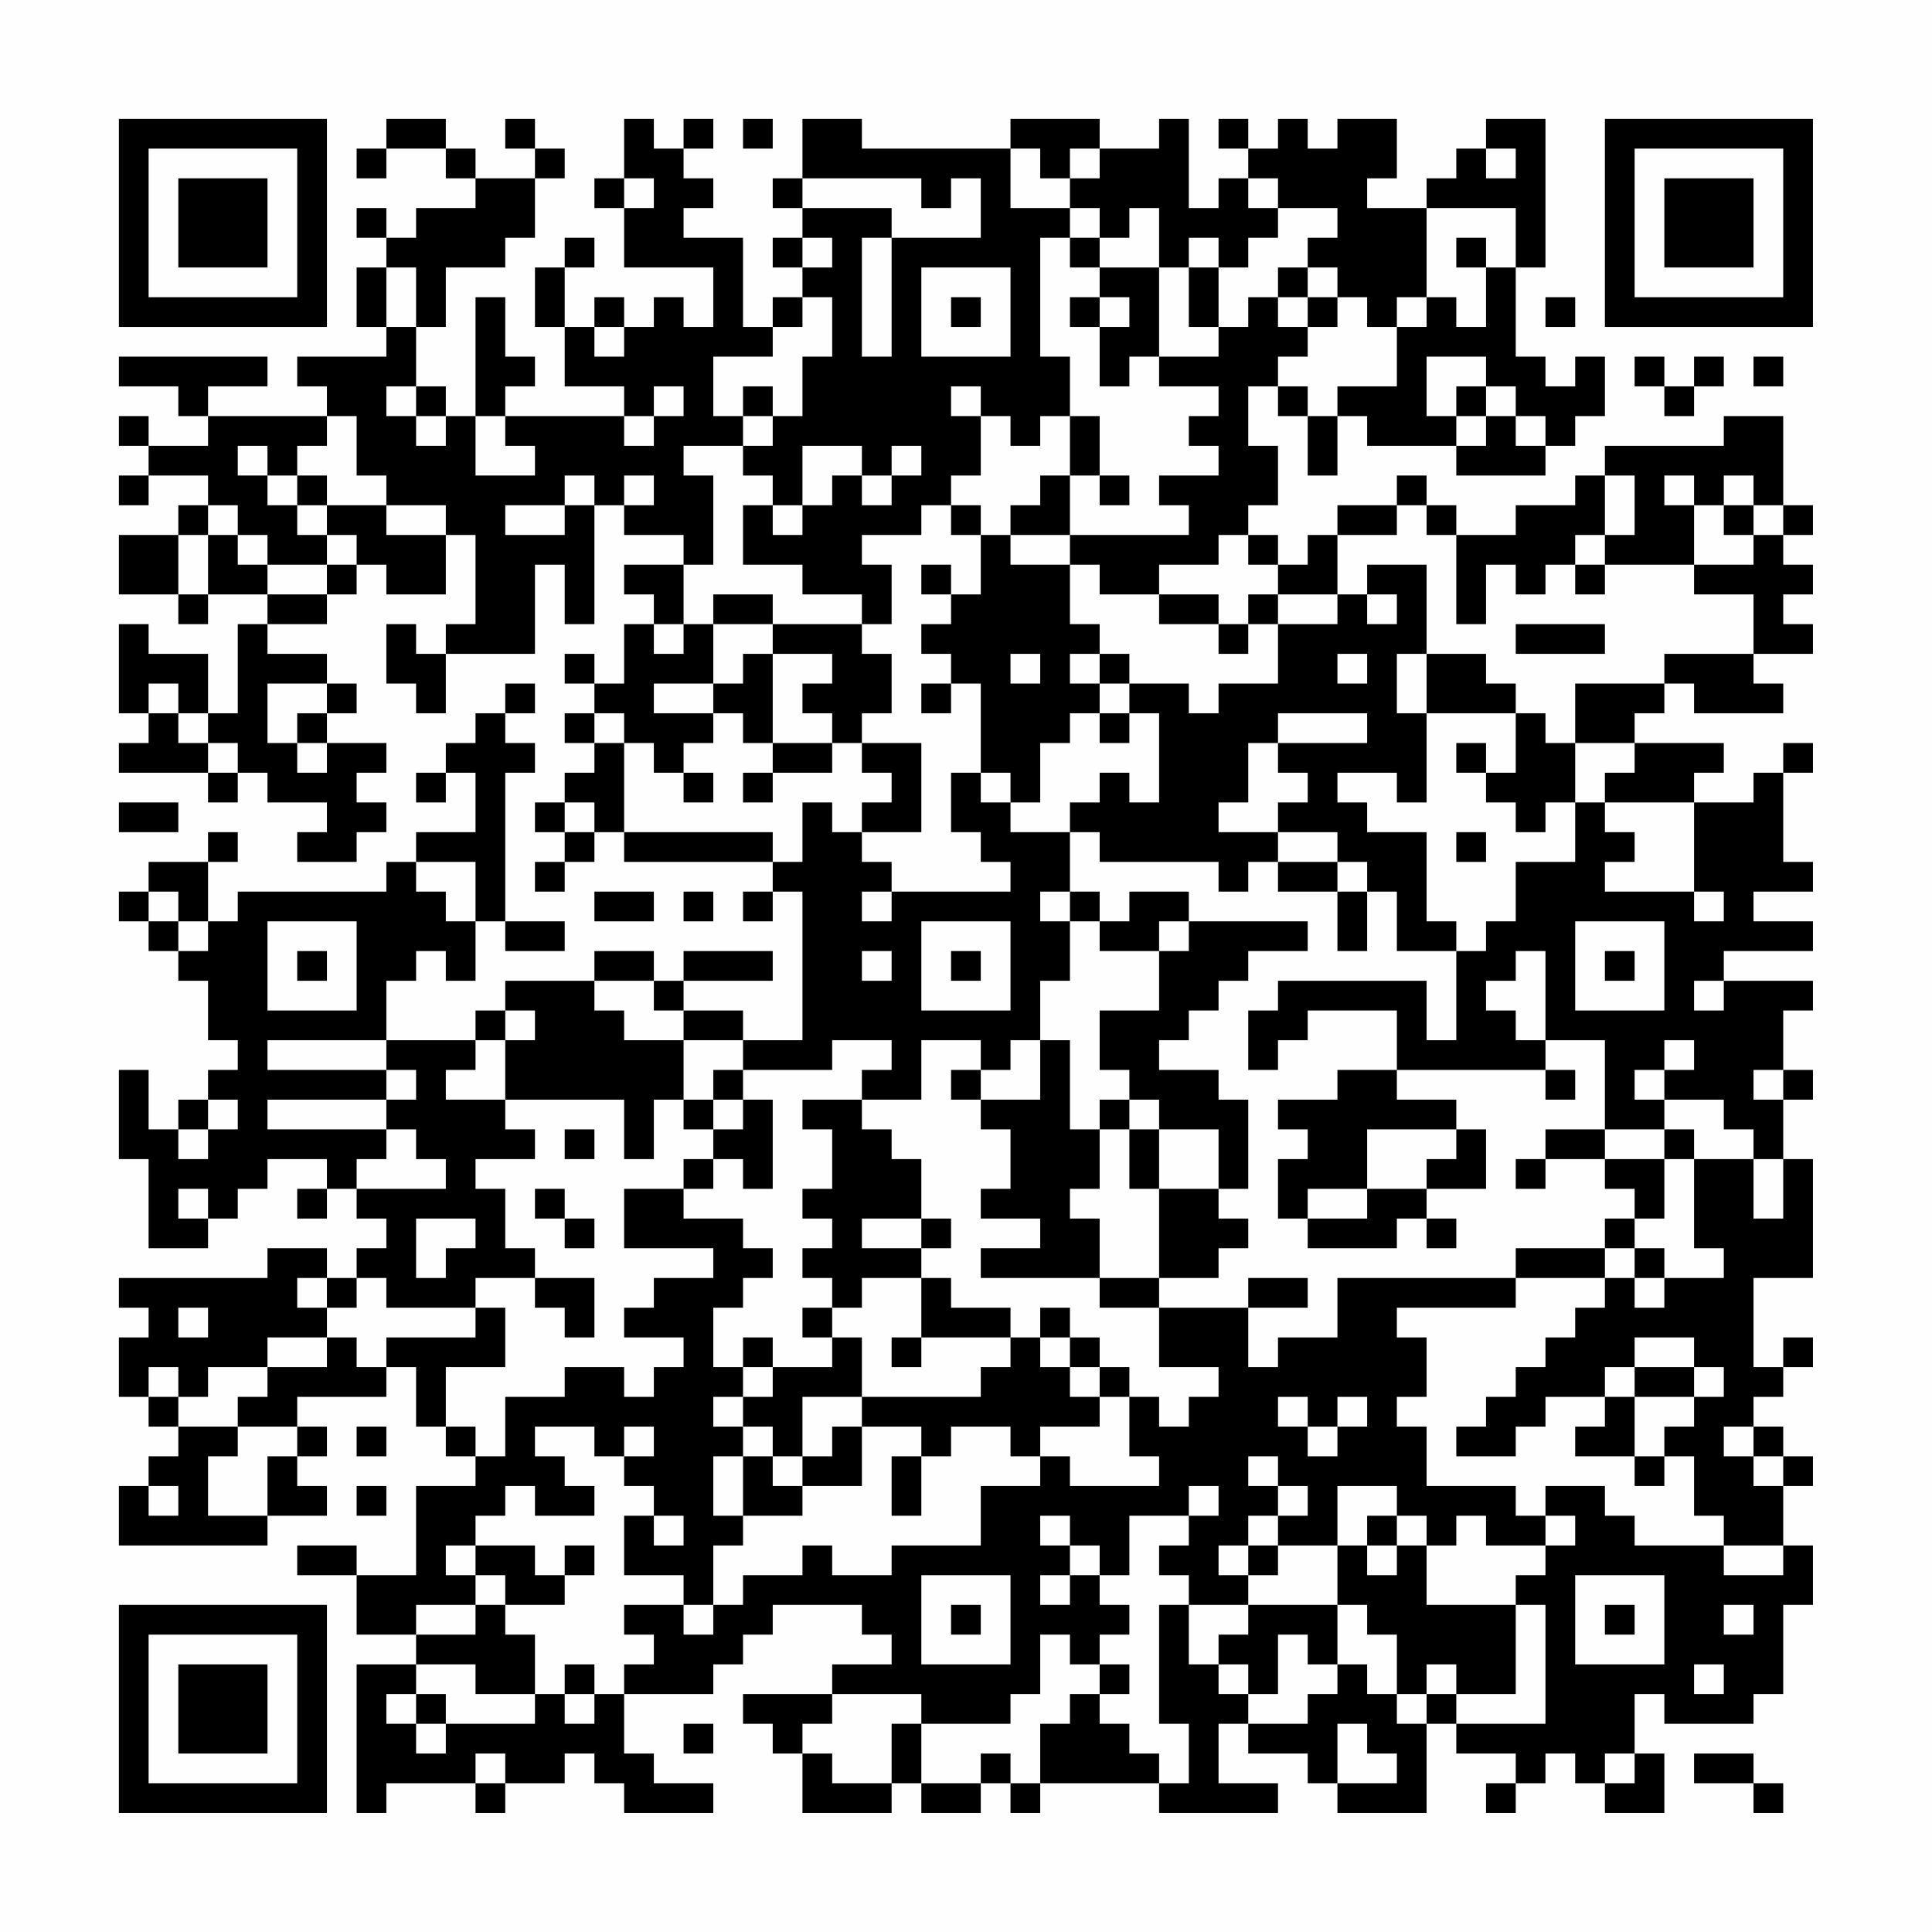 <?xml version="1.0" encoding="UTF-8"?>
<svg xmlns="http://www.w3.org/2000/svg" version="1.1" width="300" height="300" viewBox="0 0 300 300"><rect x="0" y="0" width="300" height="300" fill="#fefefe"/><g transform="scale(4.615)"><g transform="translate(4,4)"><path fill-rule="evenodd" d="M9 0L9 1L8 1L8 2L9 2L9 1L11 1L11 2L12 2L12 3L10 3L10 4L9 4L9 3L8 3L8 4L9 4L9 5L8 5L8 7L9 7L9 8L6 8L6 9L7 9L7 10L3 10L3 9L5 9L5 8L0 8L0 9L2 9L2 10L3 10L3 11L1 11L1 10L0 10L0 11L1 11L1 12L0 12L0 13L1 13L1 12L3 12L3 13L2 13L2 14L0 14L0 16L2 16L2 17L3 17L3 16L5 16L5 17L4 17L4 20L3 20L3 18L1 18L1 17L0 17L0 20L1 20L1 21L0 21L0 22L3 22L3 23L4 23L4 22L5 22L5 23L7 23L7 24L6 24L6 25L8 25L8 24L9 24L9 23L8 23L8 22L9 22L9 21L7 21L7 20L8 20L8 19L7 19L7 18L5 18L5 17L7 17L7 16L8 16L8 15L9 15L9 16L11 16L11 14L12 14L12 17L11 17L11 18L10 18L10 17L9 17L9 19L10 19L10 20L11 20L11 18L14 18L14 15L15 15L15 17L16 17L16 13L17 13L17 14L19 14L19 15L17 15L17 16L18 16L18 17L17 17L17 19L16 19L16 18L15 18L15 19L16 19L16 20L15 20L15 21L16 21L16 22L15 22L15 23L14 23L14 24L15 24L15 25L14 25L14 26L15 26L15 25L16 25L16 24L17 24L17 25L22 25L22 26L21 26L21 27L22 27L22 26L23 26L23 31L21 31L21 30L19 30L19 29L22 29L22 28L19 28L19 29L18 29L18 28L16 28L16 29L13 29L13 30L12 30L12 31L9 31L9 29L10 29L10 28L11 28L11 29L12 29L12 27L13 27L13 28L15 28L15 27L13 27L13 22L14 22L14 21L13 21L13 20L14 20L14 19L13 19L13 20L12 20L12 21L11 21L11 22L10 22L10 23L11 23L11 22L12 22L12 24L10 24L10 25L9 25L9 26L4 26L4 27L3 27L3 25L4 25L4 24L3 24L3 25L1 25L1 26L0 26L0 27L1 27L1 28L2 28L2 29L3 29L3 31L4 31L4 32L3 32L3 33L2 33L2 34L1 34L1 32L0 32L0 35L1 35L1 38L3 38L3 37L4 37L4 36L5 36L5 35L7 35L7 36L6 36L6 37L7 37L7 36L8 36L8 37L9 37L9 38L8 38L8 39L7 39L7 38L5 38L5 39L0 39L0 40L1 40L1 41L0 41L0 43L1 43L1 44L2 44L2 45L1 45L1 46L0 46L0 48L5 48L5 47L7 47L7 46L6 46L6 45L7 45L7 44L6 44L6 43L9 43L9 42L10 42L10 44L11 44L11 45L12 45L12 46L10 46L10 49L8 49L8 48L6 48L6 49L8 49L8 51L10 51L10 52L8 52L8 57L9 57L9 56L12 56L12 57L13 57L13 56L15 56L15 55L16 55L16 56L17 56L17 57L20 57L20 56L18 56L18 55L17 55L17 53L20 53L20 52L21 52L21 51L22 51L22 50L25 50L25 51L26 51L26 52L24 52L24 53L21 53L21 54L22 54L22 55L23 55L23 57L26 57L26 56L27 56L27 57L29 57L29 56L30 56L30 57L31 57L31 56L35 56L35 57L39 57L39 56L37 56L37 54L38 54L38 55L40 55L40 56L41 56L41 57L44 57L44 54L45 54L45 55L47 55L47 56L46 56L46 57L47 57L47 56L48 56L48 55L49 55L49 56L50 56L50 57L52 57L52 55L51 55L51 53L52 53L52 54L55 54L55 53L56 53L56 50L57 50L57 48L56 48L56 46L57 46L57 45L56 45L56 44L55 44L55 43L56 43L56 42L57 42L57 41L56 41L56 42L55 42L55 39L57 39L57 35L56 35L56 33L57 33L57 32L56 32L56 30L57 30L57 29L54 29L54 28L57 28L57 27L55 27L55 26L57 26L57 25L56 25L56 22L57 22L57 21L56 21L56 22L55 22L55 23L53 23L53 22L54 22L54 21L51 21L51 20L52 20L52 19L53 19L53 20L56 20L56 19L55 19L55 18L57 18L57 17L56 17L56 16L57 16L57 15L56 15L56 14L57 14L57 13L56 13L56 10L54 10L54 11L50 11L50 12L49 12L49 13L47 13L47 14L45 14L45 13L44 13L44 12L43 12L43 13L41 13L41 14L40 14L40 15L39 15L39 14L38 14L38 13L39 13L39 11L38 11L38 9L39 9L39 10L40 10L40 12L41 12L41 10L42 10L42 11L45 11L45 12L48 12L48 11L49 11L49 10L50 10L50 8L49 8L49 9L48 9L48 8L47 8L47 5L48 5L48 0L46 0L46 1L45 1L45 2L44 2L44 3L42 3L42 2L43 2L43 0L41 0L41 1L40 1L40 0L39 0L39 1L38 1L38 0L37 0L37 1L38 1L38 2L37 2L37 3L36 3L36 0L35 0L35 1L33 1L33 0L30 0L30 1L25 1L25 0L23 0L23 2L22 2L22 3L23 3L23 4L22 4L22 5L23 5L23 6L22 6L22 7L21 7L21 4L19 4L19 3L20 3L20 2L19 2L19 1L20 1L20 0L19 0L19 1L18 1L18 0L17 0L17 2L16 2L16 3L17 3L17 5L20 5L20 7L19 7L19 6L18 6L18 7L17 7L17 6L16 6L16 7L15 7L15 5L16 5L16 4L15 4L15 5L14 5L14 7L15 7L15 9L17 9L17 10L13 10L13 9L14 9L14 8L13 8L13 6L12 6L12 10L11 10L11 9L10 9L10 7L11 7L11 5L13 5L13 4L14 4L14 2L15 2L15 1L14 1L14 0L13 0L13 1L14 1L14 2L12 2L12 1L11 1L11 0ZM21 0L21 1L22 1L22 0ZM30 1L30 3L32 3L32 4L31 4L31 8L32 8L32 10L31 10L31 11L30 11L30 10L29 10L29 9L28 9L28 10L29 10L29 12L28 12L28 13L27 13L27 14L25 14L25 15L26 15L26 17L25 17L25 16L23 16L23 15L21 15L21 13L22 13L22 14L23 14L23 13L24 13L24 12L25 12L25 13L26 13L26 12L27 12L27 11L26 11L26 12L25 12L25 11L23 11L23 13L22 13L22 12L21 12L21 11L22 11L22 10L23 10L23 8L24 8L24 6L23 6L23 7L22 7L22 8L20 8L20 10L21 10L21 11L19 11L19 12L20 12L20 15L19 15L19 17L18 17L18 18L19 18L19 17L20 17L20 19L18 19L18 20L20 20L20 21L19 21L19 22L18 22L18 21L17 21L17 20L16 20L16 21L17 21L17 24L22 24L22 25L23 25L23 23L24 23L24 24L25 24L25 25L26 25L26 26L25 26L25 27L26 27L26 26L30 26L30 25L29 25L29 24L28 24L28 22L29 22L29 23L30 23L30 24L32 24L32 26L31 26L31 27L32 27L32 29L31 29L31 31L30 31L30 32L29 32L29 31L27 31L27 33L25 33L25 32L26 32L26 31L24 31L24 32L21 32L21 31L19 31L19 30L18 30L18 29L16 29L16 30L17 30L17 31L19 31L19 33L18 33L18 35L17 35L17 33L13 33L13 31L14 31L14 30L13 30L13 31L12 31L12 32L11 32L11 33L13 33L13 34L14 34L14 35L12 35L12 36L13 36L13 38L14 38L14 39L12 39L12 40L9 40L9 39L8 39L8 40L7 40L7 39L6 39L6 40L7 40L7 41L5 41L5 42L3 42L3 43L2 43L2 42L1 42L1 43L2 43L2 44L4 44L4 45L3 45L3 47L5 47L5 45L6 45L6 44L4 44L4 43L5 43L5 42L7 42L7 41L8 41L8 42L9 42L9 41L12 41L12 40L13 40L13 42L11 42L11 44L12 44L12 45L13 45L13 43L15 43L15 42L17 42L17 43L18 43L18 42L19 42L19 41L17 41L17 40L18 40L18 39L20 39L20 38L17 38L17 36L19 36L19 37L21 37L21 38L22 38L22 39L21 39L21 40L20 40L20 42L21 42L21 43L20 43L20 44L21 44L21 45L20 45L20 47L21 47L21 48L20 48L20 50L19 50L19 49L17 49L17 47L18 47L18 48L19 48L19 47L18 47L18 46L17 46L17 45L18 45L18 44L17 44L17 45L16 45L16 44L14 44L14 45L15 45L15 46L16 46L16 47L14 47L14 46L13 46L13 47L12 47L12 48L11 48L11 49L12 49L12 50L10 50L10 51L12 51L12 50L13 50L13 51L14 51L14 53L12 53L12 52L10 52L10 53L9 53L9 54L10 54L10 55L11 55L11 54L14 54L14 53L15 53L15 54L16 54L16 53L17 53L17 52L18 52L18 51L17 51L17 50L19 50L19 51L20 51L20 50L21 50L21 49L23 49L23 48L24 48L24 49L26 49L26 48L29 48L29 46L31 46L31 45L32 45L32 46L35 46L35 45L34 45L34 43L35 43L35 44L36 44L36 43L37 43L37 42L35 42L35 40L38 40L38 42L39 42L39 41L41 41L41 39L47 39L47 40L43 40L43 41L44 41L44 43L43 43L43 44L44 44L44 46L47 46L47 47L48 47L48 48L46 48L46 47L45 47L45 48L44 48L44 47L43 47L43 46L41 46L41 48L39 48L39 47L40 47L40 46L39 46L39 45L38 45L38 46L39 46L39 47L38 47L38 48L37 48L37 49L38 49L38 50L36 50L36 49L35 49L35 48L36 48L36 47L37 47L37 46L36 46L36 47L34 47L34 49L33 49L33 48L32 48L32 47L31 47L31 48L32 48L32 49L31 49L31 50L32 50L32 49L33 49L33 50L34 50L34 51L33 51L33 52L32 52L32 51L31 51L31 53L30 53L30 54L27 54L27 53L24 53L24 54L23 54L23 55L24 55L24 56L26 56L26 54L27 54L27 56L29 56L29 55L30 55L30 56L31 56L31 54L32 54L32 53L33 53L33 54L34 54L34 55L35 55L35 56L36 56L36 54L35 54L35 50L36 50L36 52L37 52L37 53L38 53L38 54L40 54L40 53L41 53L41 52L42 52L42 53L43 53L43 54L44 54L44 53L45 53L45 54L48 54L48 50L47 50L47 49L48 49L48 48L49 48L49 47L48 47L48 46L50 46L50 47L51 47L51 48L54 48L54 49L56 49L56 48L54 48L54 47L53 47L53 45L52 45L52 44L53 44L53 43L54 43L54 42L53 42L53 41L51 41L51 42L50 42L50 43L48 43L48 44L47 44L47 45L45 45L45 44L46 44L46 43L47 43L47 42L48 42L48 41L49 41L49 40L50 40L50 39L51 39L51 40L52 40L52 39L54 39L54 38L53 38L53 35L55 35L55 37L56 37L56 35L55 35L55 34L54 34L54 33L52 33L52 32L53 32L53 31L52 31L52 32L51 32L51 33L52 33L52 34L50 34L50 31L48 31L48 28L47 28L47 29L46 29L46 30L47 30L47 31L48 31L48 32L43 32L43 30L40 30L40 31L39 31L39 32L38 32L38 30L39 30L39 29L44 29L44 31L45 31L45 28L46 28L46 27L47 27L47 25L49 25L49 23L50 23L50 24L51 24L51 25L50 25L50 26L53 26L53 27L54 27L54 26L53 26L53 23L50 23L50 22L51 22L51 21L49 21L49 19L52 19L52 18L55 18L55 16L53 16L53 15L55 15L55 14L56 14L56 13L55 13L55 12L54 12L54 13L53 13L53 12L52 12L52 13L53 13L53 15L50 15L50 14L51 14L51 12L50 12L50 14L49 14L49 15L48 15L48 16L47 16L47 15L46 15L46 17L45 17L45 14L44 14L44 13L43 13L43 14L41 14L41 16L39 16L39 15L38 15L38 14L37 14L37 15L35 15L35 16L33 16L33 15L32 15L32 14L36 14L36 13L35 13L35 12L37 12L37 11L36 11L36 10L37 10L37 9L35 9L35 8L37 8L37 7L38 7L38 6L39 6L39 7L40 7L40 8L39 8L39 9L40 9L40 10L41 10L41 9L43 9L43 7L44 7L44 6L45 6L45 7L46 7L46 5L47 5L47 3L44 3L44 6L43 6L43 7L42 7L42 6L41 6L41 5L40 5L40 4L41 4L41 3L39 3L39 2L38 2L38 3L39 3L39 4L38 4L38 5L37 5L37 4L36 4L36 5L35 5L35 3L34 3L34 4L33 4L33 3L32 3L32 2L33 2L33 1L32 1L32 2L31 2L31 1ZM46 1L46 2L47 2L47 1ZM17 2L17 3L18 3L18 2ZM23 2L23 3L26 3L26 4L25 4L25 8L26 8L26 4L29 4L29 2L28 2L28 3L27 3L27 2ZM23 4L23 5L24 5L24 4ZM32 4L32 5L33 5L33 6L32 6L32 7L33 7L33 9L34 9L34 8L35 8L35 5L33 5L33 4ZM45 4L45 5L46 5L46 4ZM9 5L9 7L10 7L10 5ZM27 5L27 8L30 8L30 5ZM36 5L36 7L37 7L37 5ZM39 5L39 6L40 6L40 7L41 7L41 6L40 6L40 5ZM28 6L28 7L29 7L29 6ZM33 6L33 7L34 7L34 6ZM48 6L48 7L49 7L49 6ZM16 7L16 8L17 8L17 7ZM44 8L44 10L45 10L45 11L46 11L46 10L47 10L47 11L48 11L48 10L47 10L47 9L46 9L46 8ZM51 8L51 9L52 9L52 10L53 10L53 9L54 9L54 8L53 8L53 9L52 9L52 8ZM55 8L55 9L56 9L56 8ZM9 9L9 10L10 10L10 11L11 11L11 10L10 10L10 9ZM18 9L18 10L17 10L17 11L18 11L18 10L19 10L19 9ZM21 9L21 10L22 10L22 9ZM45 9L45 10L46 10L46 9ZM7 10L7 11L6 11L6 12L5 12L5 11L4 11L4 12L5 12L5 13L6 13L6 14L7 14L7 15L5 15L5 14L4 14L4 13L3 13L3 14L2 14L2 16L3 16L3 14L4 14L4 15L5 15L5 16L7 16L7 15L8 15L8 14L7 14L7 13L9 13L9 14L11 14L11 13L9 13L9 12L8 12L8 10ZM12 10L12 12L14 12L14 11L13 11L13 10ZM32 10L32 12L31 12L31 13L30 13L30 14L29 14L29 13L28 13L28 14L29 14L29 16L28 16L28 15L27 15L27 16L28 16L28 17L27 17L27 18L28 18L28 19L27 19L27 20L28 20L28 19L29 19L29 22L30 22L30 23L31 23L31 21L32 21L32 20L33 20L33 21L34 21L34 20L35 20L35 23L34 23L34 22L33 22L33 23L32 23L32 24L33 24L33 25L37 25L37 26L38 26L38 25L39 25L39 26L41 26L41 28L42 28L42 26L43 26L43 28L45 28L45 27L44 27L44 24L42 24L42 23L41 23L41 22L43 22L43 23L44 23L44 20L47 20L47 22L46 22L46 21L45 21L45 22L46 22L46 23L47 23L47 24L48 24L48 23L49 23L49 21L48 21L48 20L47 20L47 19L46 19L46 18L44 18L44 15L42 15L42 16L41 16L41 17L39 17L39 16L38 16L38 17L37 17L37 16L35 16L35 17L37 17L37 18L38 18L38 17L39 17L39 19L37 19L37 20L36 20L36 19L34 19L34 18L33 18L33 17L32 17L32 15L30 15L30 14L32 14L32 12L33 12L33 13L34 13L34 12L33 12L33 10ZM6 12L6 13L7 13L7 12ZM15 12L15 13L13 13L13 14L15 14L15 13L16 13L16 12ZM17 12L17 13L18 13L18 12ZM54 13L54 14L55 14L55 13ZM49 15L49 16L50 16L50 15ZM20 16L20 17L22 17L22 18L21 18L21 19L20 19L20 20L21 20L21 21L22 21L22 22L21 22L21 23L22 23L22 22L24 22L24 21L25 21L25 22L26 22L26 23L25 23L25 24L27 24L27 21L25 21L25 20L26 20L26 18L25 18L25 17L22 17L22 16ZM42 16L42 17L43 17L43 16ZM47 17L47 18L50 18L50 17ZM22 18L22 21L24 21L24 20L23 20L23 19L24 19L24 18ZM30 18L30 19L31 19L31 18ZM32 18L32 19L33 19L33 20L34 20L34 19L33 19L33 18ZM41 18L41 19L42 19L42 18ZM43 18L43 20L44 20L44 18ZM1 19L1 20L2 20L2 21L3 21L3 22L4 22L4 21L3 21L3 20L2 20L2 19ZM5 19L5 21L6 21L6 22L7 22L7 21L6 21L6 20L7 20L7 19ZM39 20L39 21L38 21L38 23L37 23L37 24L39 24L39 25L41 25L41 26L42 26L42 25L41 25L41 24L39 24L39 23L40 23L40 22L39 22L39 21L42 21L42 20ZM19 22L19 23L20 23L20 22ZM0 23L0 24L2 24L2 23ZM15 23L15 24L16 24L16 23ZM45 24L45 25L46 25L46 24ZM10 25L10 26L11 26L11 27L12 27L12 25ZM1 26L1 27L2 27L2 28L3 28L3 27L2 27L2 26ZM16 26L16 27L18 27L18 26ZM19 26L19 27L20 27L20 26ZM32 26L32 27L33 27L33 28L35 28L35 30L33 30L33 32L34 32L34 33L33 33L33 34L32 34L32 31L31 31L31 33L29 33L29 32L28 32L28 33L29 33L29 34L30 34L30 36L29 36L29 37L31 37L31 38L29 38L29 39L33 39L33 40L35 40L35 39L37 39L37 38L38 38L38 37L37 37L37 36L38 36L38 33L37 33L37 32L35 32L35 31L36 31L36 30L37 30L37 29L38 29L38 28L40 28L40 27L36 27L36 26L34 26L34 27L33 27L33 26ZM5 27L5 30L8 30L8 27ZM27 27L27 30L30 30L30 27ZM35 27L35 28L36 28L36 27ZM49 27L49 30L52 30L52 27ZM6 28L6 29L7 29L7 28ZM25 28L25 29L26 29L26 28ZM28 28L28 29L29 29L29 28ZM50 28L50 29L51 29L51 28ZM53 29L53 30L54 30L54 29ZM5 31L5 32L9 32L9 33L5 33L5 34L9 34L9 35L8 35L8 36L11 36L11 35L10 35L10 34L9 34L9 33L10 33L10 32L9 32L9 31ZM20 32L20 33L19 33L19 34L20 34L20 35L19 35L19 36L20 36L20 35L21 35L21 36L22 36L22 33L21 33L21 32ZM41 32L41 33L39 33L39 34L40 34L40 35L39 35L39 37L40 37L40 38L43 38L43 37L44 37L44 38L45 38L45 37L44 37L44 36L46 36L46 34L45 34L45 33L43 33L43 32ZM48 32L48 33L49 33L49 32ZM55 32L55 33L56 33L56 32ZM3 33L3 34L2 34L2 35L3 35L3 34L4 34L4 33ZM20 33L20 34L21 34L21 33ZM23 33L23 34L24 34L24 36L23 36L23 37L24 37L24 38L23 38L23 39L24 39L24 40L23 40L23 41L24 41L24 42L22 42L22 41L21 41L21 42L22 42L22 43L21 43L21 44L22 44L22 45L21 45L21 47L23 47L23 46L25 46L25 44L27 44L27 45L26 45L26 47L27 47L27 45L28 45L28 44L30 44L30 45L31 45L31 44L33 44L33 43L34 43L34 42L33 42L33 41L32 41L32 40L31 40L31 41L30 41L30 40L28 40L28 39L27 39L27 38L28 38L28 37L27 37L27 35L26 35L26 34L25 34L25 33ZM34 33L34 34L33 34L33 36L32 36L32 37L33 37L33 39L35 39L35 36L37 36L37 34L35 34L35 33ZM15 34L15 35L16 35L16 34ZM34 34L34 36L35 36L35 34ZM42 34L42 36L40 36L40 37L42 37L42 36L44 36L44 35L45 35L45 34ZM48 34L48 35L47 35L47 36L48 36L48 35L50 35L50 36L51 36L51 37L50 37L50 38L47 38L47 39L50 39L50 38L51 38L51 39L52 39L52 38L51 38L51 37L52 37L52 35L53 35L53 34L52 34L52 35L50 35L50 34ZM2 36L2 37L3 37L3 36ZM14 36L14 37L15 37L15 38L16 38L16 37L15 37L15 36ZM10 37L10 39L11 39L11 38L12 38L12 37ZM25 37L25 38L27 38L27 37ZM14 39L14 40L15 40L15 41L16 41L16 39ZM25 39L25 40L24 40L24 41L25 41L25 43L23 43L23 45L22 45L22 46L23 46L23 45L24 45L24 44L25 44L25 43L29 43L29 42L30 42L30 41L27 41L27 39ZM38 39L38 40L40 40L40 39ZM2 40L2 41L3 41L3 40ZM26 41L26 42L27 42L27 41ZM31 41L31 42L32 42L32 43L33 43L33 42L32 42L32 41ZM51 42L51 43L50 43L50 44L49 44L49 45L51 45L51 46L52 46L52 45L51 45L51 43L53 43L53 42ZM39 43L39 44L40 44L40 45L41 45L41 44L42 44L42 43L41 43L41 44L40 44L40 43ZM8 44L8 45L9 45L9 44ZM54 44L54 45L55 45L55 46L56 46L56 45L55 45L55 44ZM1 46L1 47L2 47L2 46ZM8 46L8 47L9 47L9 46ZM42 47L42 48L41 48L41 50L38 50L38 51L37 51L37 52L38 52L38 53L39 53L39 51L40 51L40 52L41 52L41 50L42 50L42 51L43 51L43 53L44 53L44 52L45 52L45 53L47 53L47 50L44 50L44 48L43 48L43 47ZM12 48L12 49L13 49L13 50L15 50L15 49L16 49L16 48L15 48L15 49L14 49L14 48ZM38 48L38 49L39 49L39 48ZM42 48L42 49L43 49L43 48ZM27 49L27 52L30 52L30 49ZM49 49L49 52L52 52L52 49ZM28 50L28 51L29 51L29 50ZM50 50L50 51L51 51L51 50ZM54 50L54 51L55 51L55 50ZM15 52L15 53L16 53L16 52ZM33 52L33 53L34 53L34 52ZM53 52L53 53L54 53L54 52ZM10 53L10 54L11 54L11 53ZM19 54L19 55L20 55L20 54ZM41 54L41 56L43 56L43 55L42 55L42 54ZM12 55L12 56L13 56L13 55ZM50 55L50 56L51 56L51 55ZM53 55L53 56L55 56L55 57L56 57L56 56L55 56L55 55ZM0 0L0 7L7 7L7 0ZM1 1L1 6L6 6L6 1ZM2 2L2 5L5 5L5 2ZM50 0L50 7L57 7L57 0ZM51 1L51 6L56 6L56 1ZM52 2L52 5L55 5L55 2ZM0 50L0 57L7 57L7 50ZM1 51L1 56L6 56L6 51ZM2 52L2 55L5 55L5 52Z" fill="#000000"/></g></g></svg>

